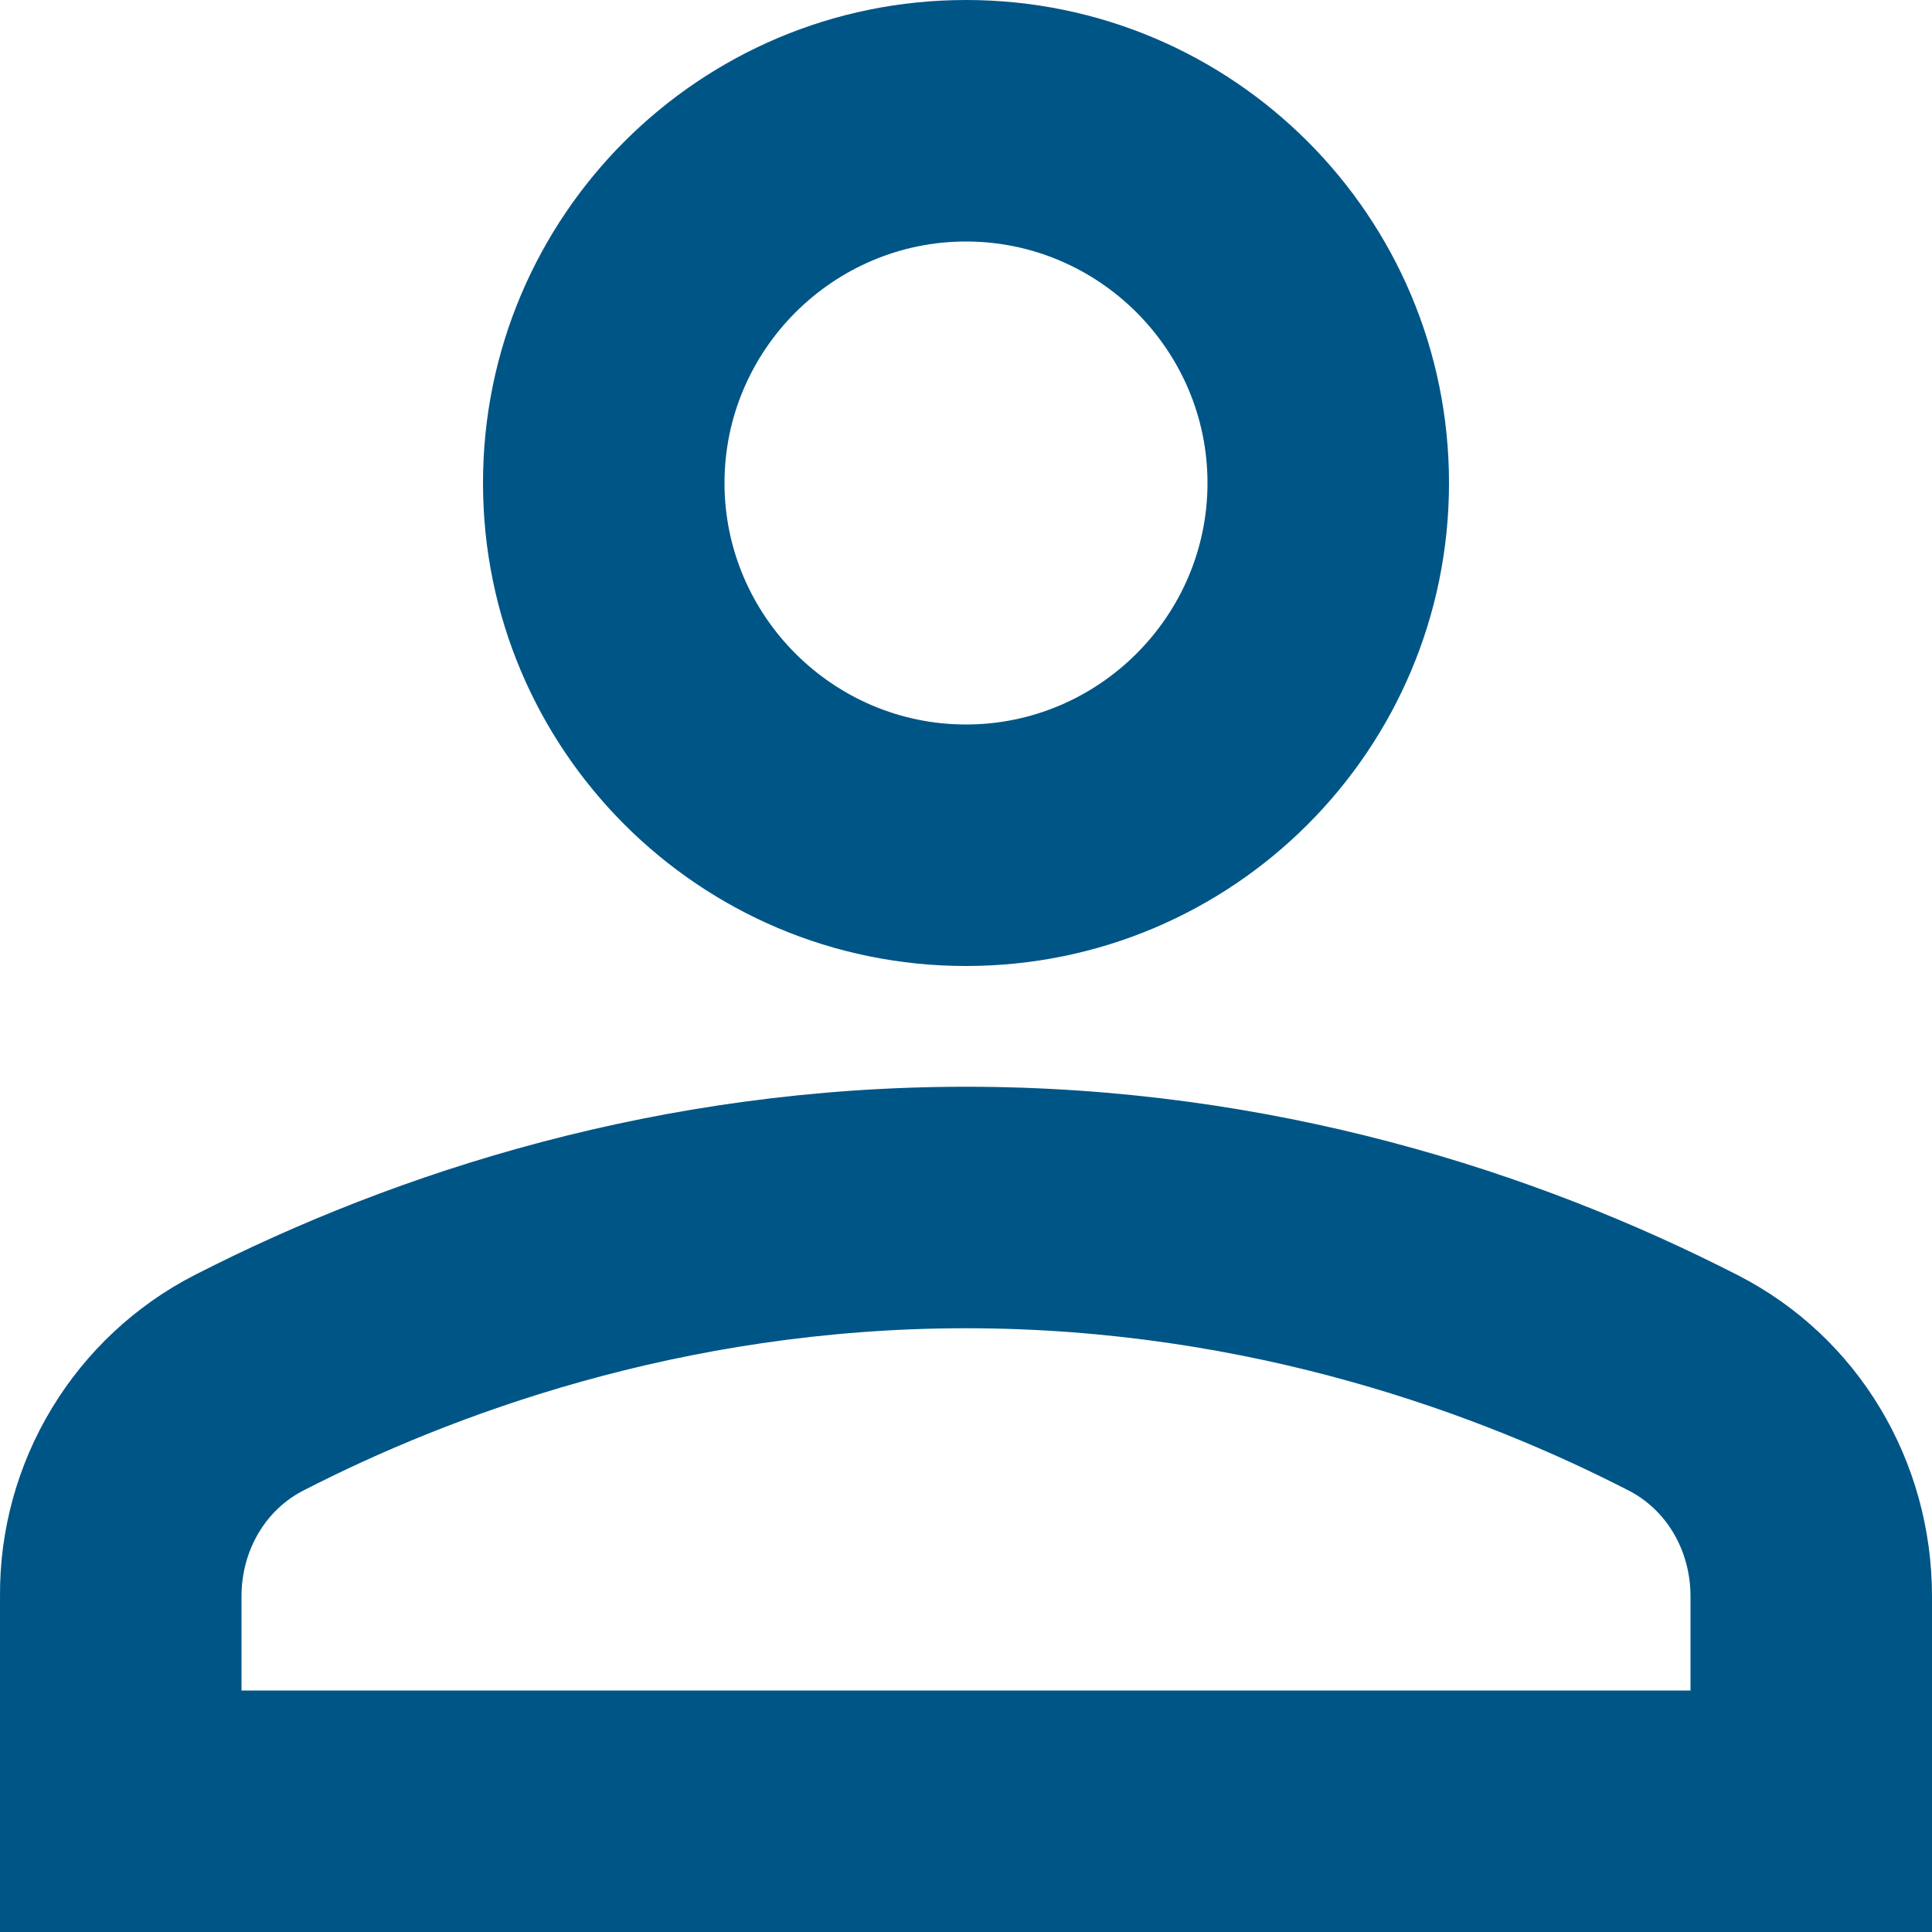 <svg width="100%" height="100%" viewBox="0 0 12 12" fill="none" xmlns="http://www.w3.org/2000/svg">
<path d="M6 6C7.658 6 9 4.657 9 3C9 1.343 7.658 0 6 0C4.343 0 3 1.343 3 3C3 4.657 4.343 6 6 6ZM6 1.5C6.825 1.5 7.5 2.175 7.5 3C7.5 3.825 6.825 4.5 6 4.5C5.175 4.5 4.5 3.825 4.5 3C4.5 2.175 5.175 1.5 6 1.5ZM10.793 7.92C9.533 7.275 7.898 6.75 6 6.75C4.103 6.75 2.468 7.275 1.208 7.92C0.842 8.108 0.535 8.395 0.322 8.747C0.109 9.099 -0.003 9.503 4.87424e-05 9.915L4.87424e-05 12L12 12V9.915C12 9.075 11.543 8.303 10.793 7.92ZM10.5 10.5L1.5 10.5L1.5 9.915C1.5 9.63 1.65 9.375 1.89 9.255C2.783 8.797 4.223 8.25 6 8.25C7.778 8.25 9.218 8.797 10.11 9.255C10.35 9.375 10.5 9.63 10.5 9.915V10.5Z" fill="#005587"/>
</svg>
